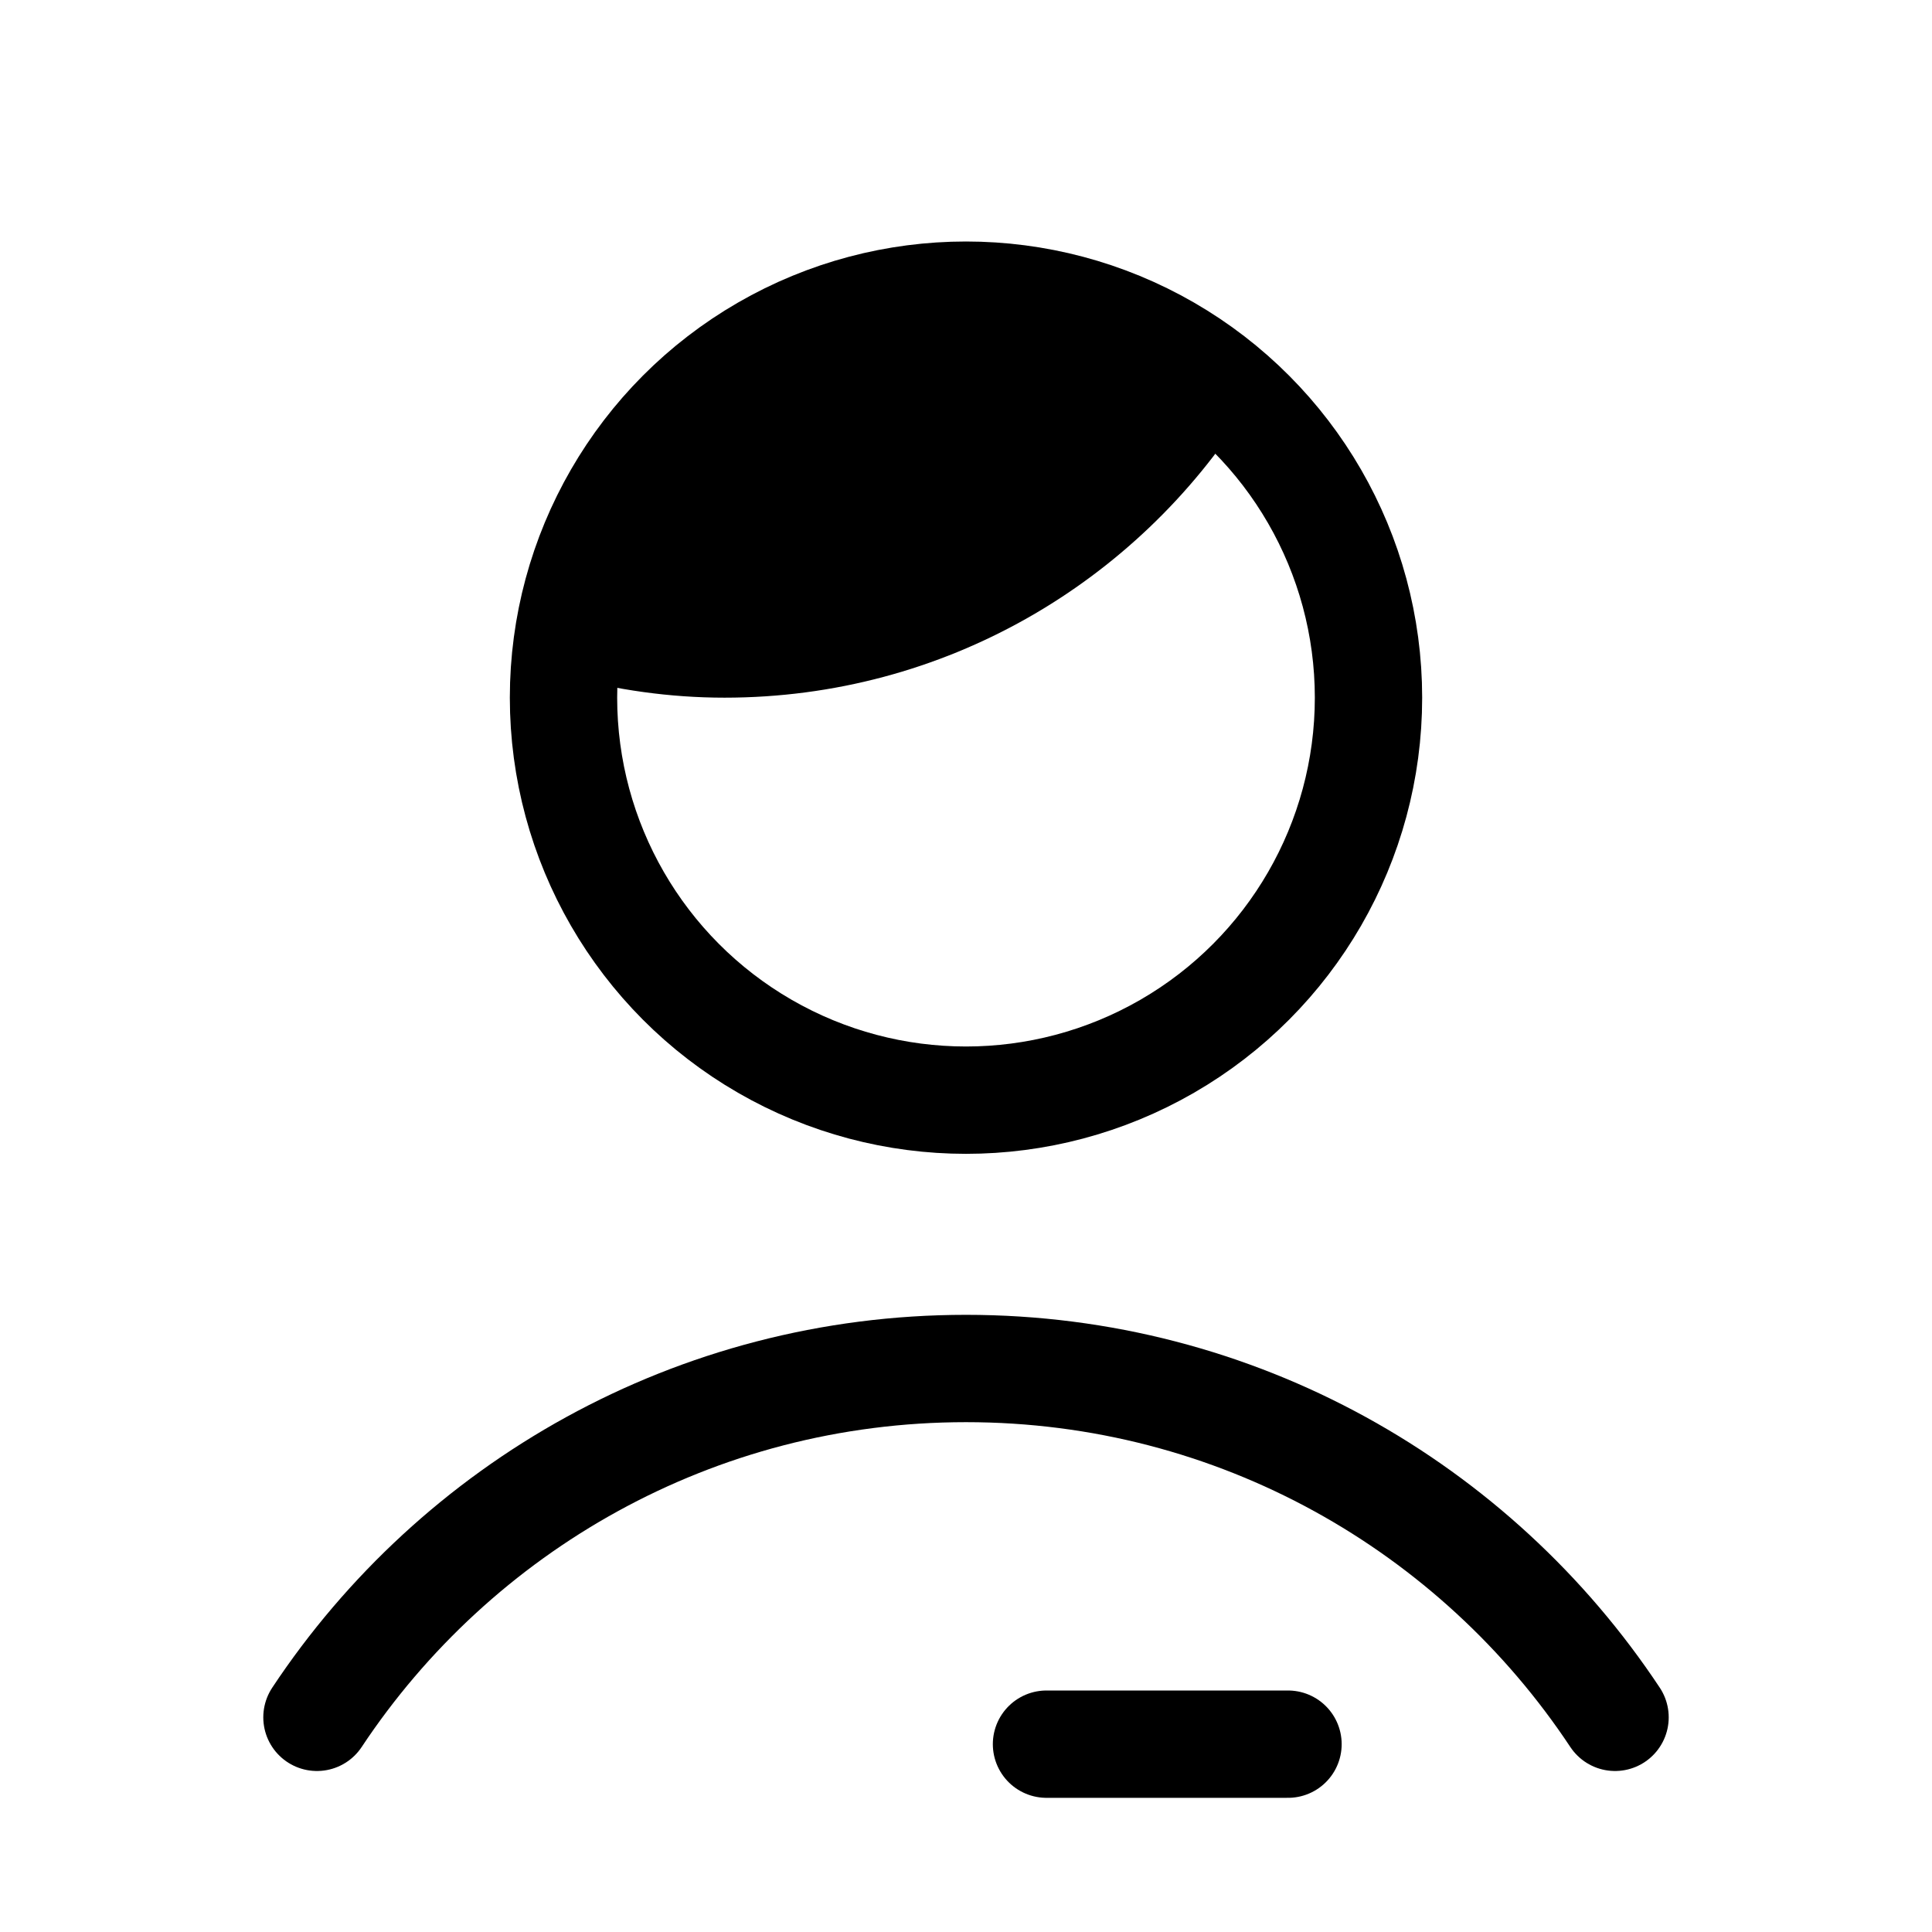 <svg xmlns="http://www.w3.org/2000/svg" height="18" width="18" viewBox="0 0 18 18"><title>user short hair badge</title><g fill="none" stroke="currentColor" class="nc-icon-wrapper"><circle cx="9" cy="6.5" r="3.75" stroke-linecap="round" stroke-linejoin="round"></circle><path d="M5.27,6.301c.473,.126,.967,.199,1.48,.199,2.048,0,3.841-1.074,4.86-2.686-.675-.656-1.594-1.064-2.61-1.064-2.003,0-3.624,1.574-3.73,3.551Z" fill="currentColor" stroke="none"></path><path d="M2.953,16c1.298-1.958,3.522-3.25,6.047-3.25s4.749,1.291,6.047,3.25" stroke="currentColor" stroke-linecap="round" stroke-linejoin="round"></path><line x1="9.75" y1="16.25" x2="12" y2="16.25" stroke="currentColor" stroke-linecap="round" stroke-linejoin="round"></line></g></svg>
